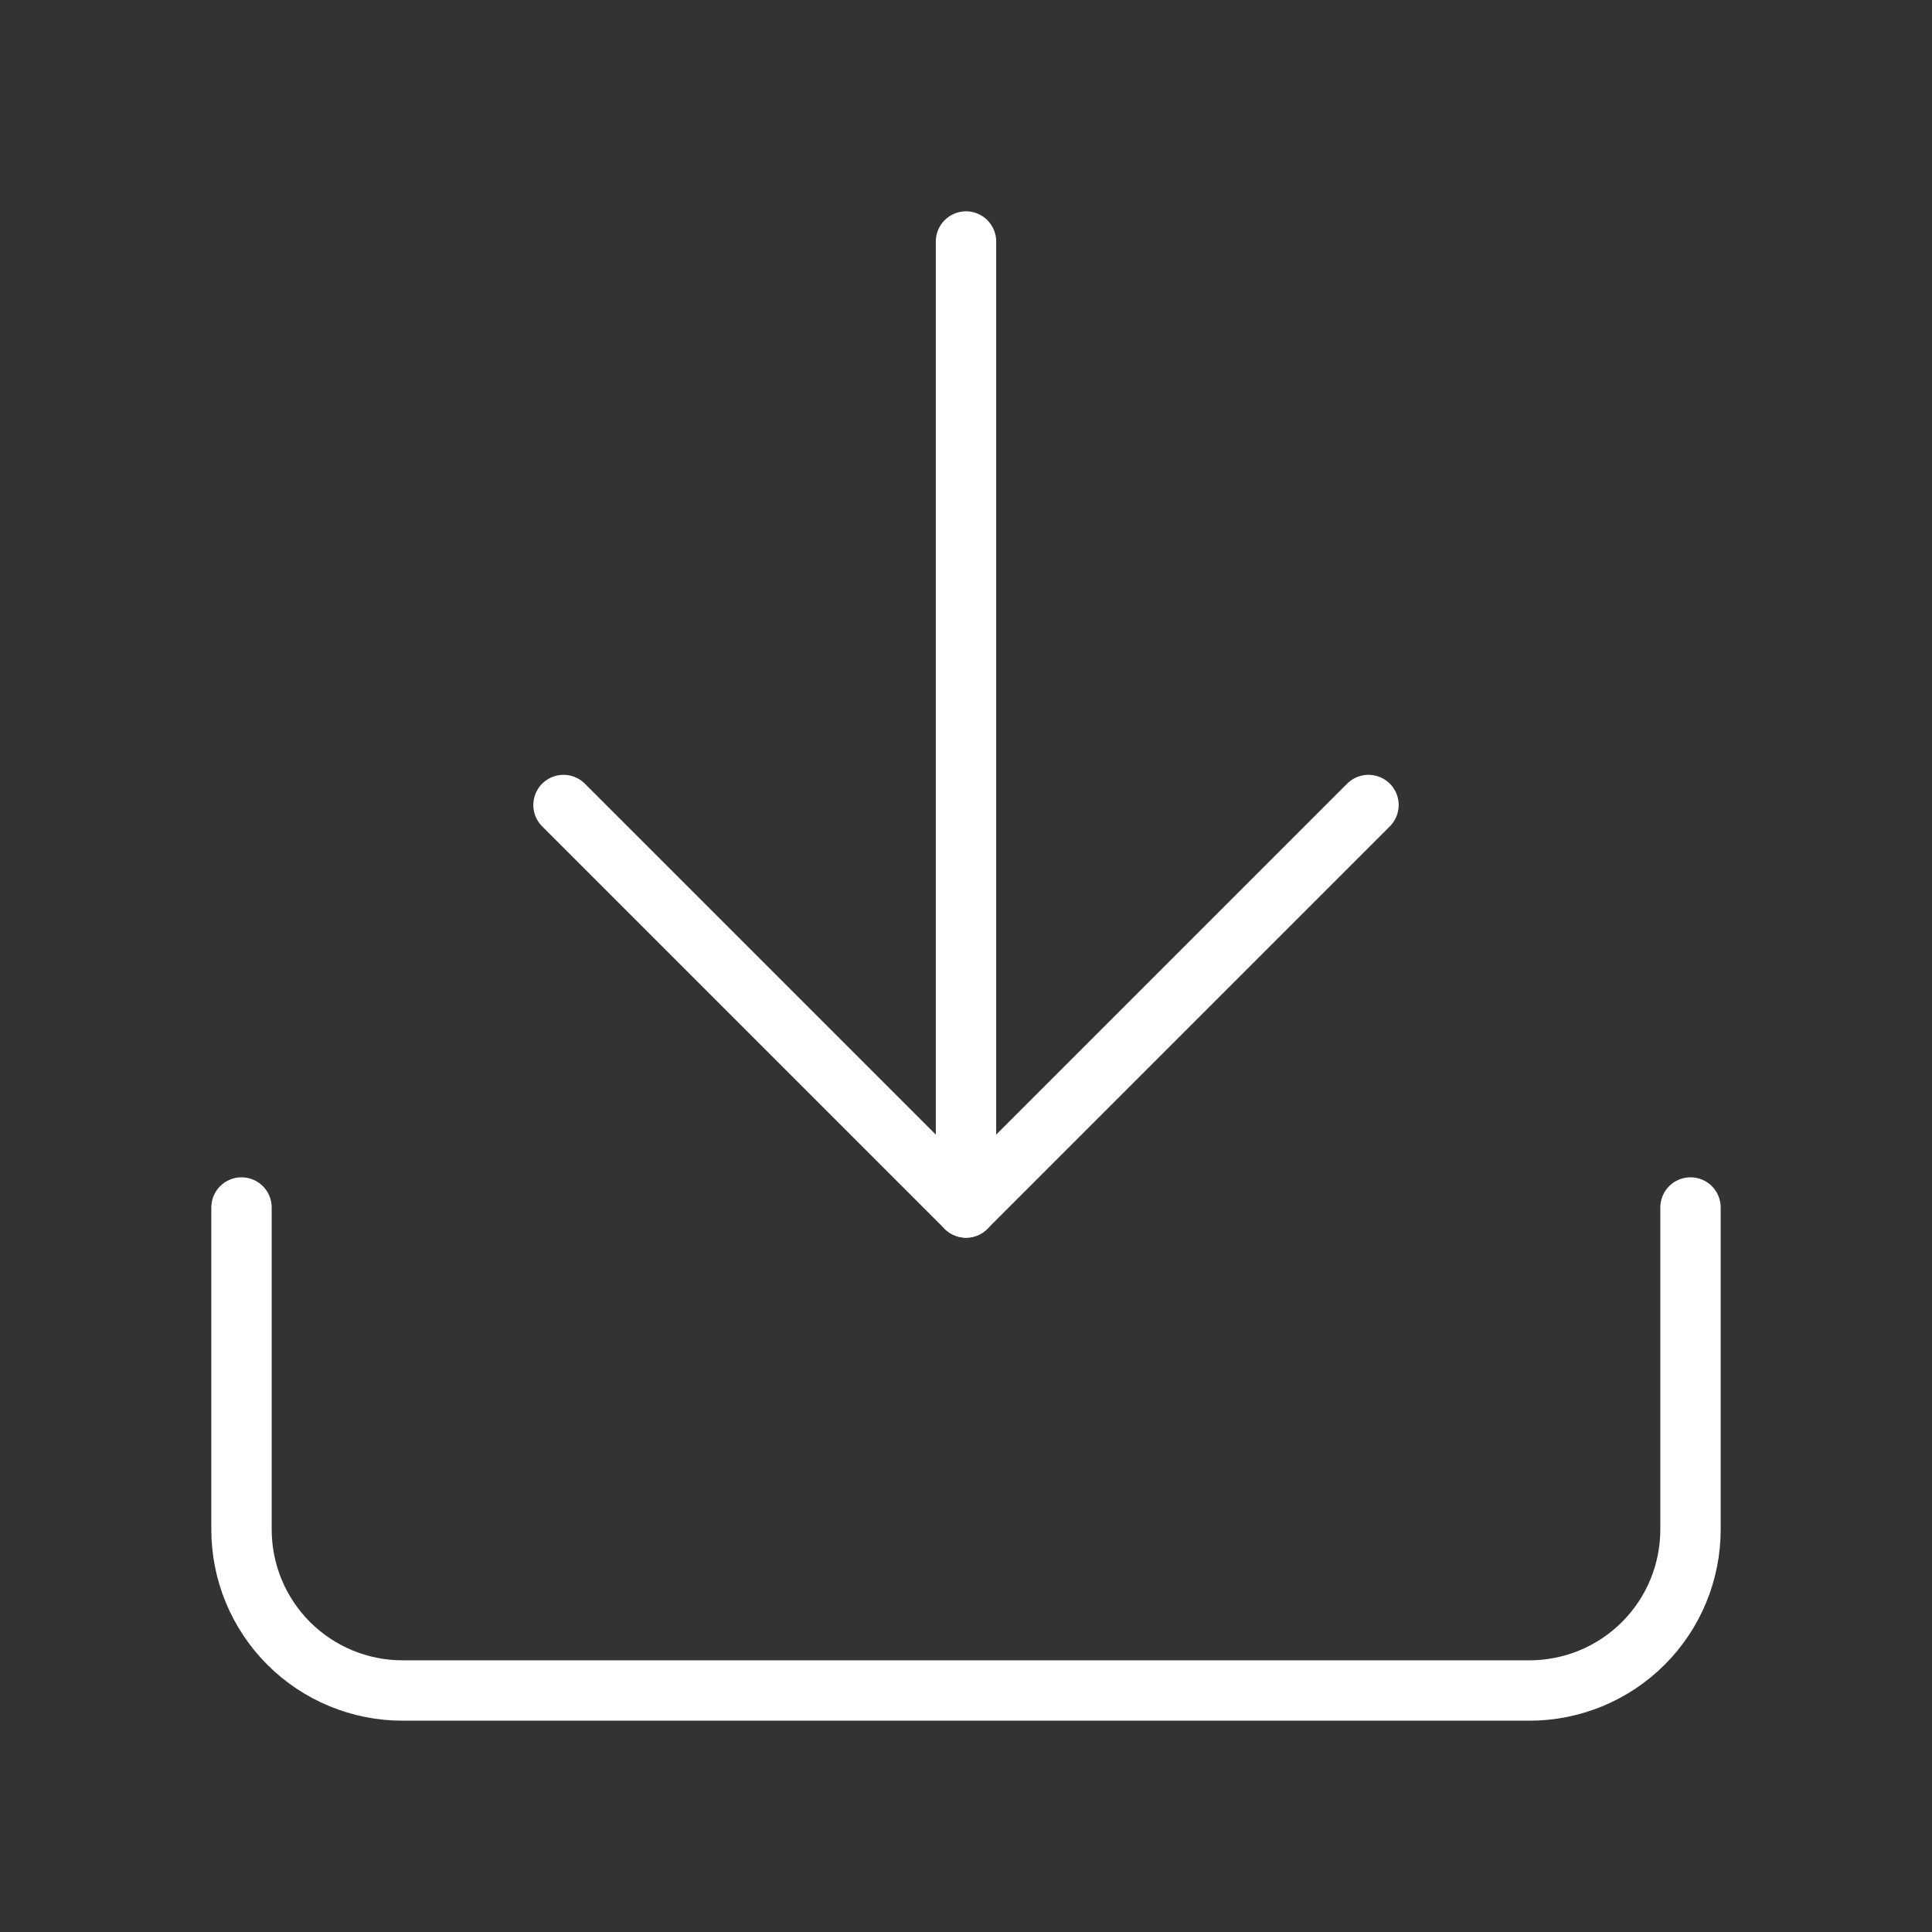 <svg width="64" height="64" viewBox="0 0 64 64" fill="none" xmlns="http://www.w3.org/2000/svg">
<rect x="0" y="0" width="64" height="64" fill="#333333" stroke="none"/>
<path d="M56 40V50.667C56 52.081 55.438 53.438 54.438 54.438C53.438 55.438 52.081 56 50.667 56H13.333C11.919 56 10.562 55.438 9.562 54.438C8.562 53.438 8 52.081 8 50.667V40" stroke="white" stroke-width="2" stroke-linecap="round" stroke-linejoin="round"/>
<path d="M18.667 26.667L32 40L45.333 26.667" stroke="white" stroke-width="2" stroke-linecap="round" stroke-linejoin="round"/>
<path d="M32 40V8" stroke="white" stroke-width="2" stroke-linecap="round" stroke-linejoin="round"/>
</svg>
